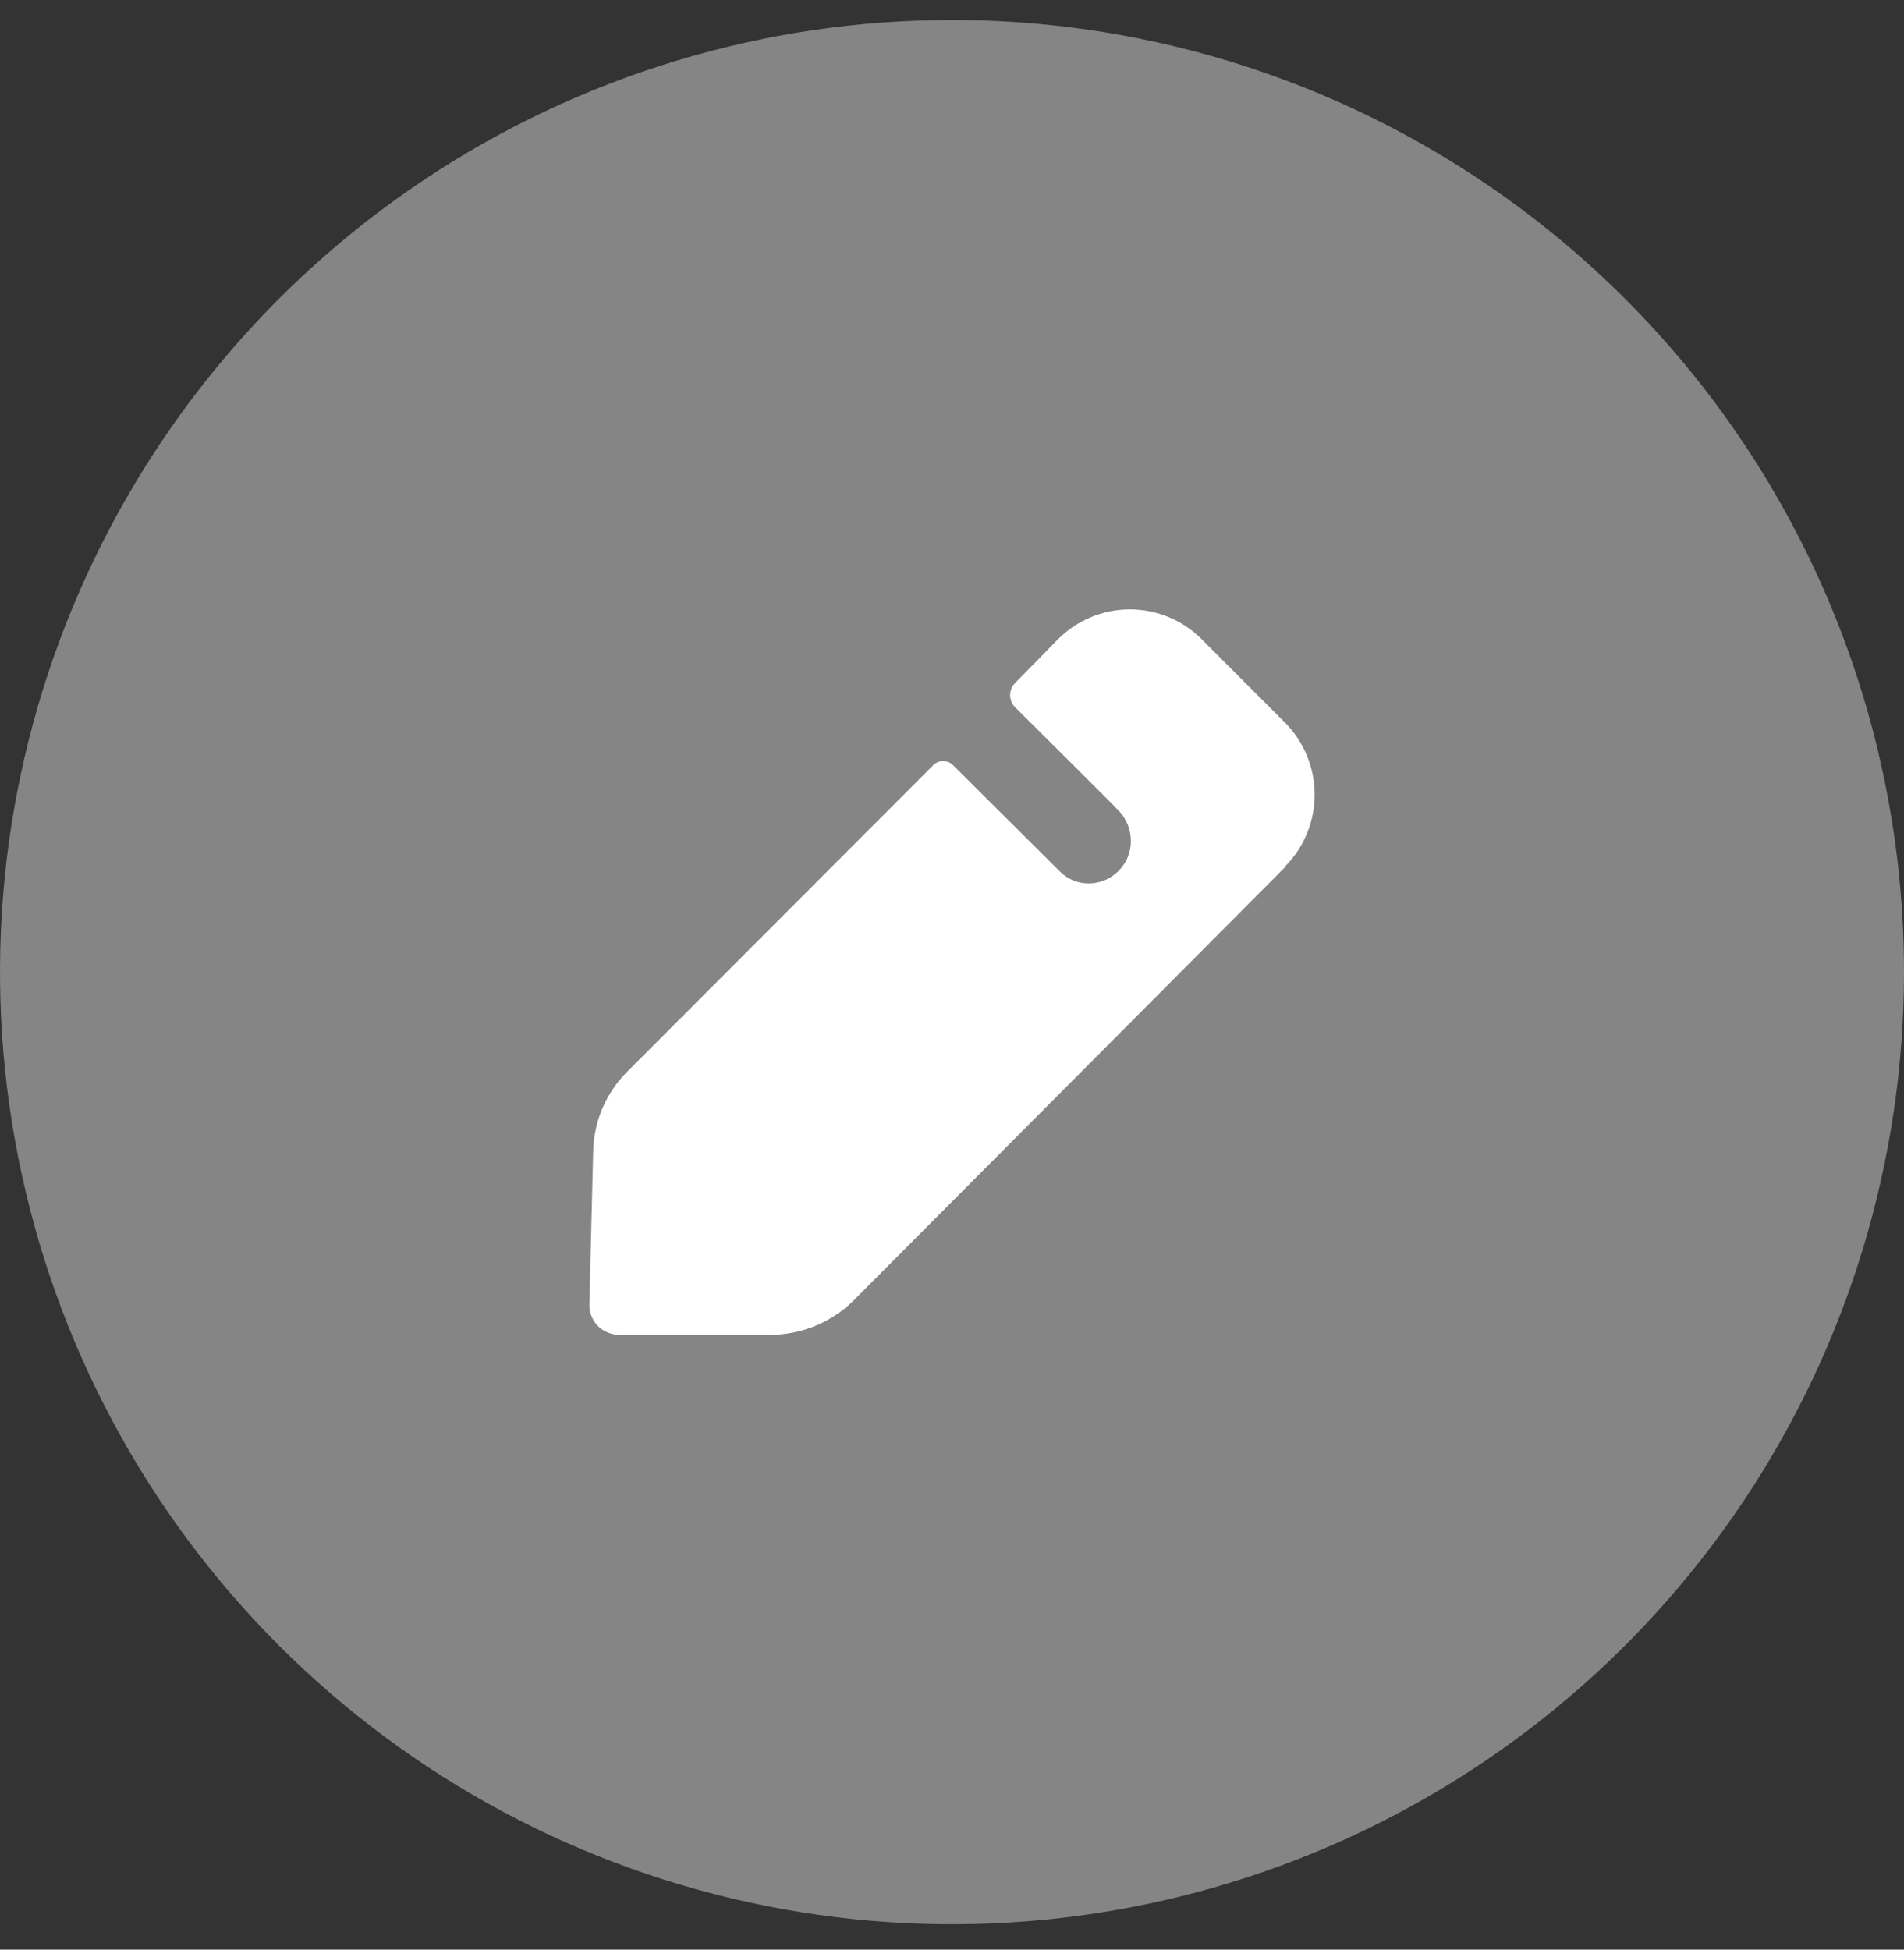<svg width="42" height="43" viewBox="0 0 42 43" fill="none" xmlns="http://www.w3.org/2000/svg">
<rect x="0" y="0" width="42" height="43" fill="#333333" stroke="none"/>
<g clip-path="url(#clip0_580_3183)">
<path opacity="0.4" d="M42 21.44C42 25.594 40.768 29.654 38.461 33.107C36.153 36.561 32.874 39.252 29.036 40.842C25.199 42.431 20.977 42.847 16.903 42.037C12.829 41.227 9.088 39.227 6.151 36.29C3.214 33.353 1.214 29.611 0.404 25.537C-0.407 21.464 0.009 17.241 1.599 13.404C3.188 9.567 5.88 6.287 9.333 3.98C12.787 1.672 16.847 0.44 21 0.44C26.57 0.44 31.911 2.653 35.849 6.591C39.788 10.53 42 15.871 42 21.44Z" fill="white" fillOpacity="0.59"/>
<path d="M28.359 19.114L18.824 28.688C18.336 29.168 17.68 29.438 16.997 29.44H13.67C13.58 29.441 13.49 29.424 13.407 29.39C13.324 29.356 13.248 29.305 13.185 29.242C13.123 29.177 13.075 29.101 13.043 29.018C13.012 28.935 12.997 28.846 13.001 28.757L13.085 25.395C13.098 24.734 13.367 24.103 13.836 23.636L20.592 16.871C20.65 16.816 20.726 16.785 20.805 16.785C20.884 16.785 20.961 16.816 21.018 16.871L23.388 19.23C23.555 19.393 23.778 19.484 24.011 19.485C24.134 19.485 24.256 19.461 24.37 19.414C24.483 19.367 24.586 19.298 24.673 19.211C24.76 19.124 24.829 19.02 24.876 18.907C24.922 18.793 24.946 18.672 24.946 18.549C24.946 18.307 24.855 18.074 24.692 17.896C24.649 17.839 22.388 15.594 22.388 15.594C22.32 15.523 22.282 15.429 22.282 15.331C22.282 15.233 22.32 15.139 22.388 15.069L23.337 14.1C23.545 13.891 23.792 13.725 24.065 13.612C24.337 13.499 24.629 13.44 24.924 13.44C25.219 13.44 25.511 13.499 25.783 13.612C26.055 13.725 26.302 13.891 26.51 14.1L28.352 15.944C28.767 16.366 29 16.934 29 17.526C29 18.117 28.767 18.685 28.352 19.107" fill="white"/>
</g>
<defs>
<clipPath id="clip0_580_3183">
<rect width="42" height="42" fill="white" transform="translate(0 0.44)"/>
</clipPath>
</defs>
</svg>
